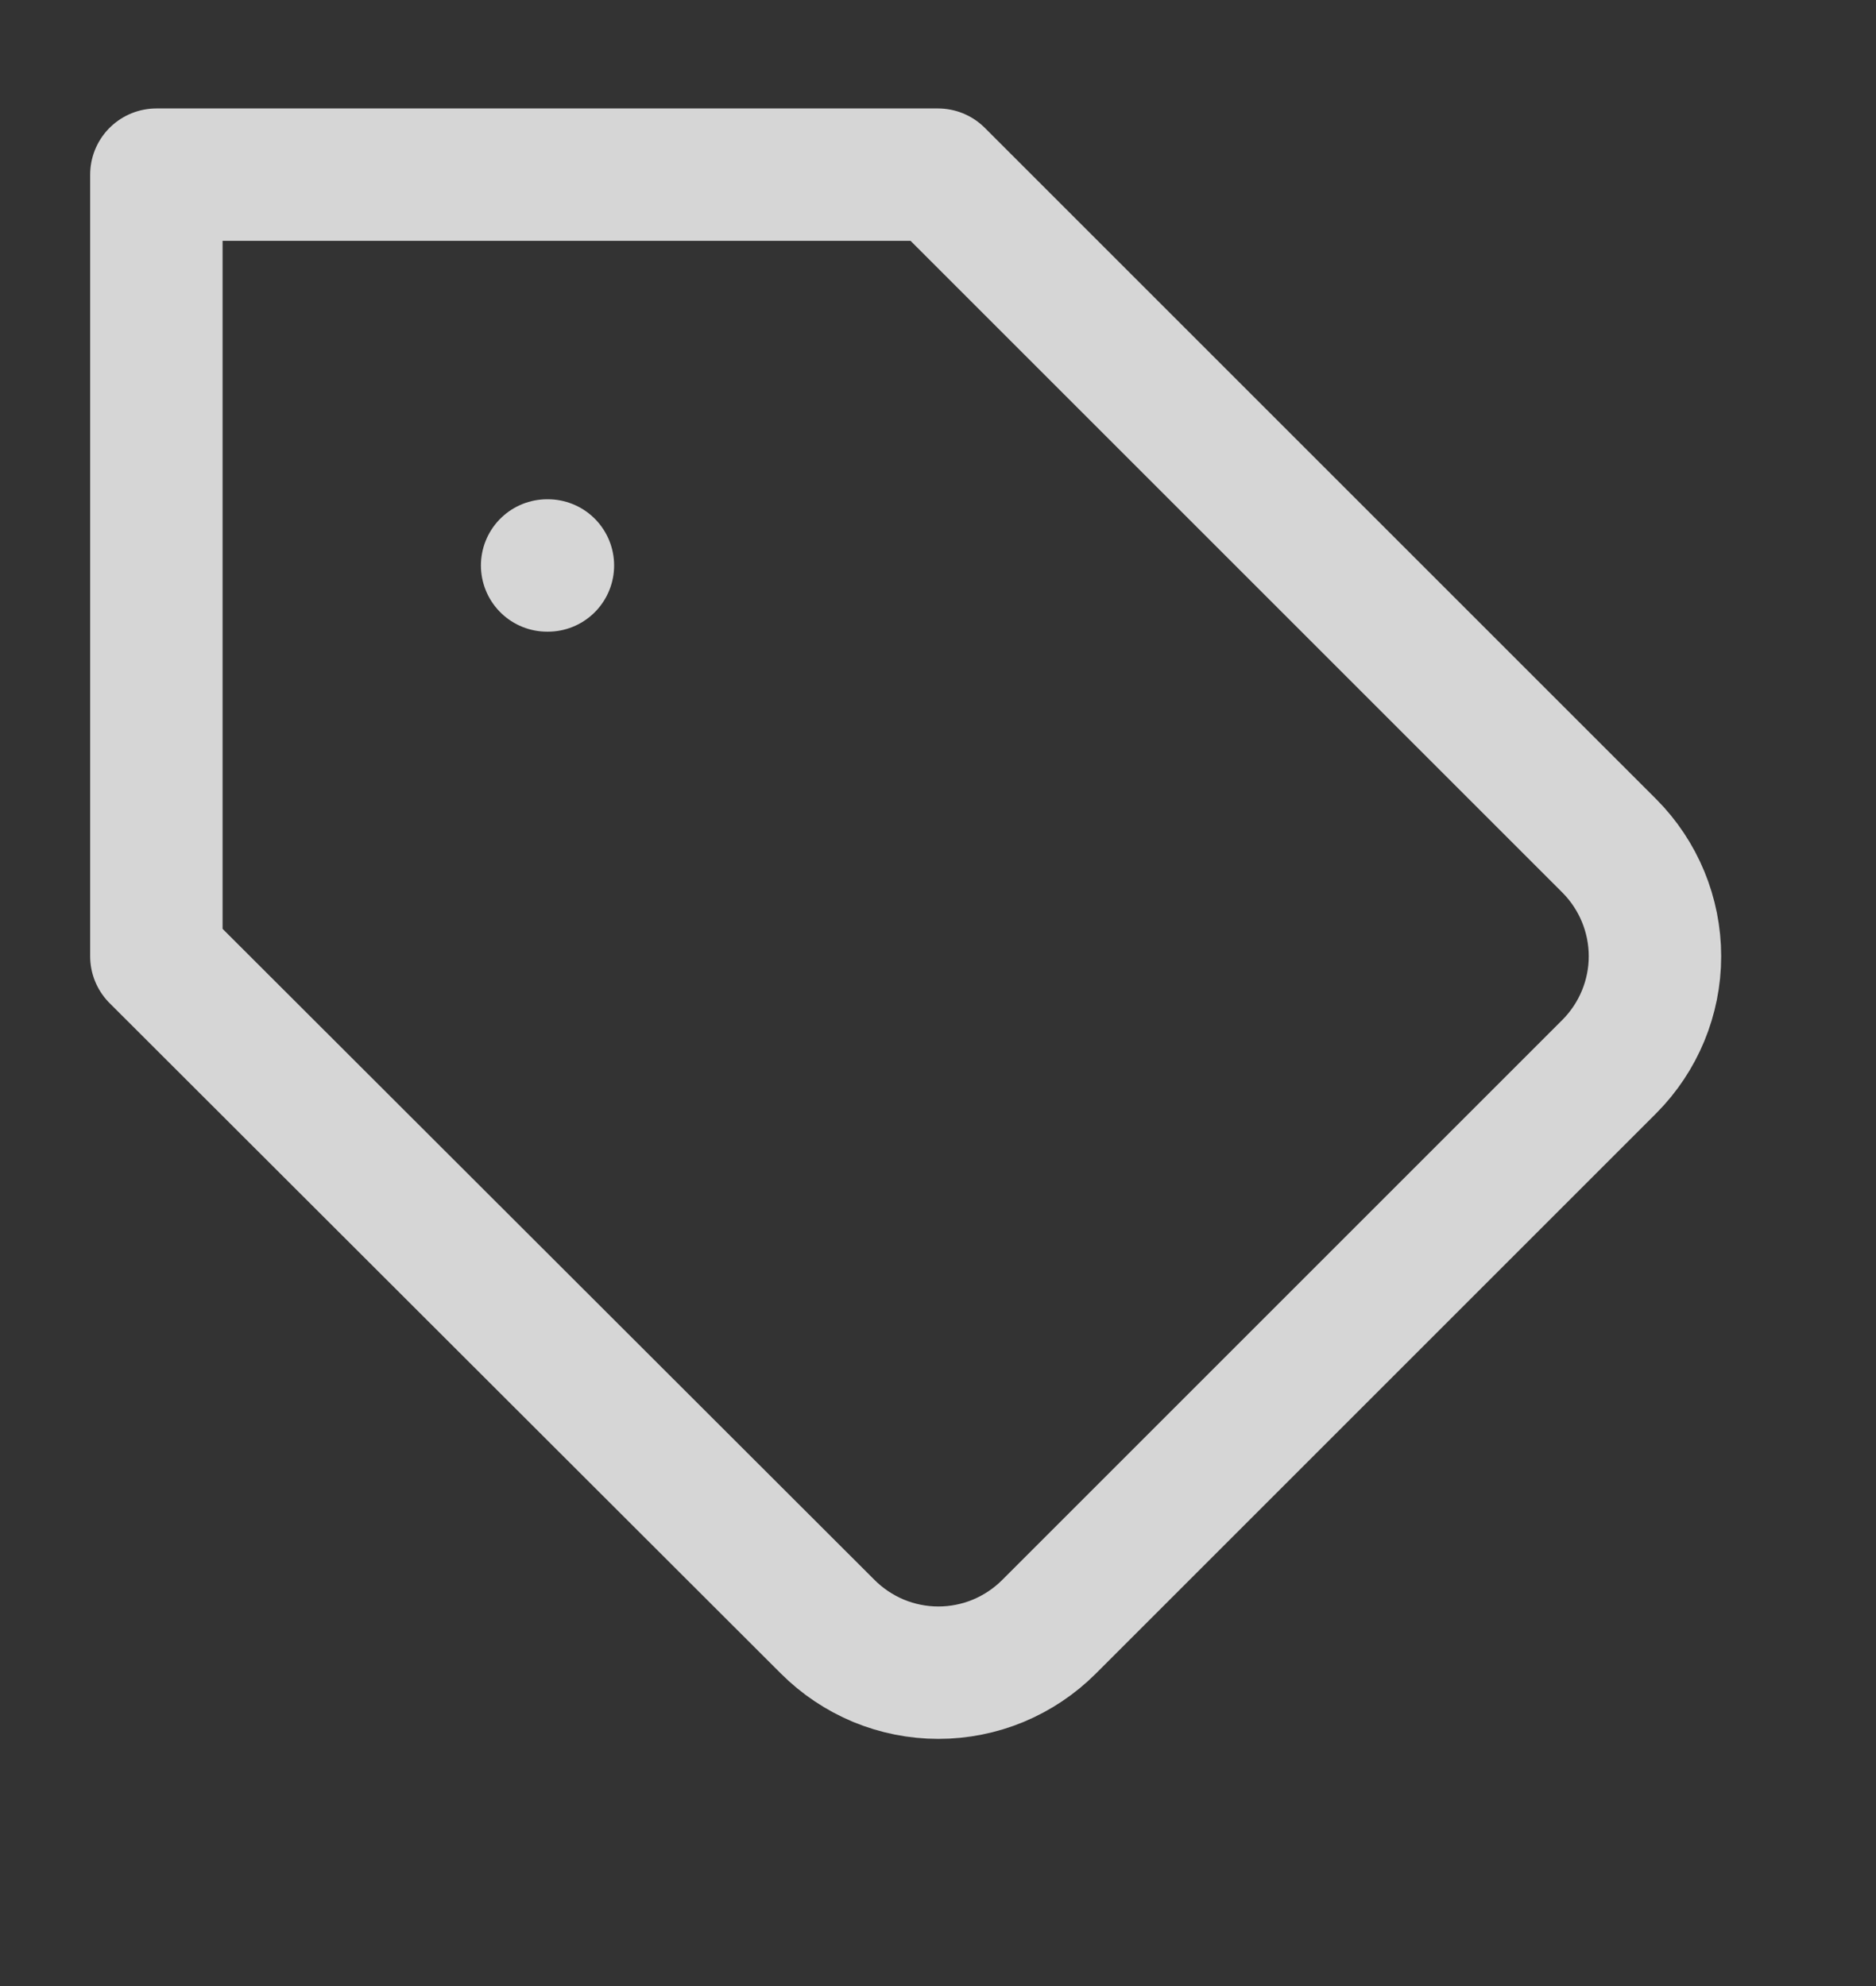 <svg width="17" height="18" viewBox="0 0 17 18" fill="none" xmlns="http://www.w3.org/2000/svg">
<rect x="0" y="0" width="17" height="18" fill="#333333" stroke="none"/>
<g clip-path="url(#clip0_305_21)">
<path d="M14.585 9.665L9.506 14.744C9.374 14.876 9.218 14.98 9.046 15.052C8.874 15.123 8.69 15.16 8.504 15.16C8.317 15.16 8.133 15.123 7.961 15.052C7.789 14.98 7.633 14.876 7.501 14.744L1.417 8.667V1.583H8.5L14.585 7.668C14.848 7.933 14.997 8.292 14.997 8.667C14.997 9.041 14.848 9.4 14.585 9.665Z" stroke="white" stroke-opacity="0.8" stroke-width="1.2" stroke-linecap="round" stroke-linejoin="round"/>
<path d="M4.958 5.125H4.965" stroke="white" stroke-opacity="0.8" stroke-width="1.2" stroke-linecap="round" stroke-linejoin="round"/>
</g>
<defs>
<clipPath id="clip0_305_21">
<rect width="17" height="17" fill="white" transform="translate(0 0.167)"/>
</clipPath>
</defs>
</svg>
